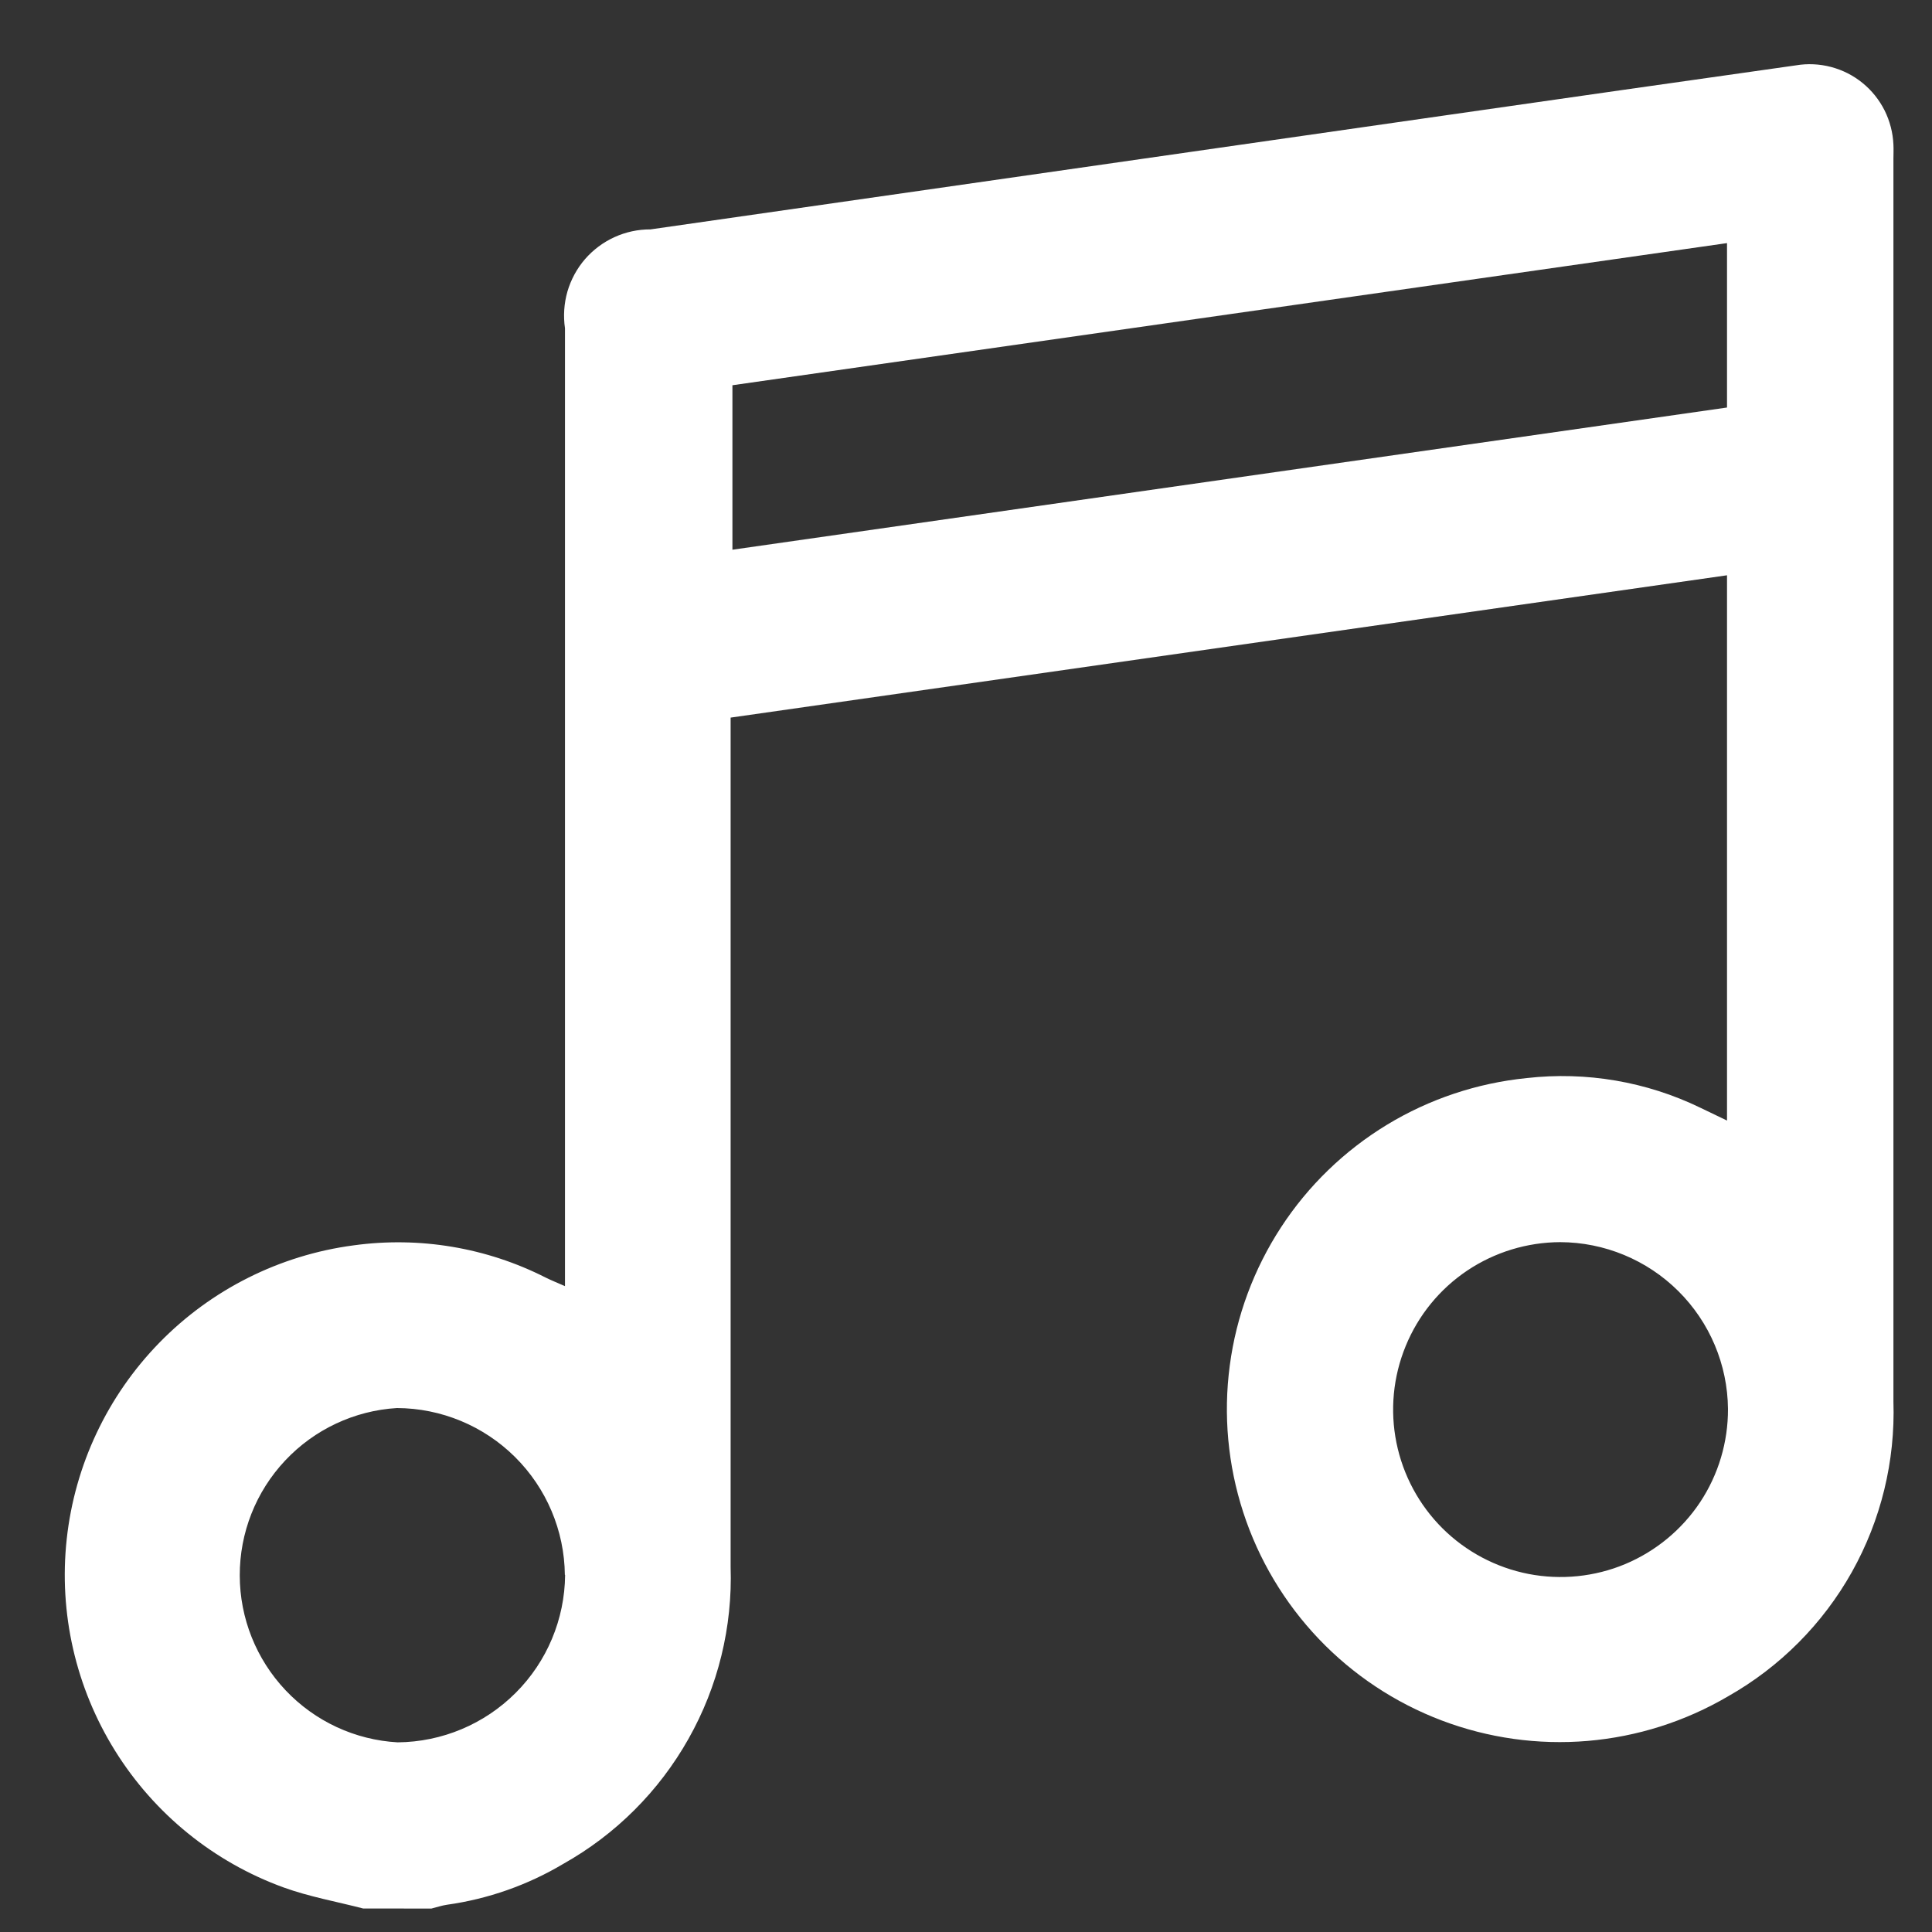 <svg width="30" height="30" viewBox="0 0 30 30" fill="none" xmlns="http://www.w3.org/2000/svg">
<rect x="0" y="0" width="30" height="30" fill="#333333" stroke="none"/>
<path d="M5.639 29.635C5.227 29.528 4.804 29.453 4.406 29.309C3.32 28.915 2.398 28.167 1.787 27.186C1.176 26.205 0.911 25.048 1.036 23.899C1.161 22.75 1.668 21.676 2.475 20.849C3.282 20.022 4.344 19.49 5.489 19.338C6.512 19.197 7.553 19.371 8.473 19.838C8.562 19.882 8.654 19.919 8.773 19.971V19.609C8.773 14.772 8.773 9.934 8.773 5.097C8.745 4.907 8.758 4.712 8.811 4.527C8.865 4.342 8.958 4.17 9.084 4.024C9.21 3.879 9.366 3.762 9.542 3.682C9.717 3.602 9.908 3.561 10.101 3.562L22.438 1.792C24.253 1.531 26.069 1.272 27.886 1.015C28.067 0.984 28.254 0.993 28.433 1.04C28.611 1.087 28.778 1.171 28.921 1.288C29.064 1.404 29.181 1.55 29.264 1.715C29.346 1.88 29.393 2.061 29.401 2.245C29.405 2.319 29.401 2.394 29.401 2.469C29.401 8.9 29.401 15.332 29.401 21.763C29.431 22.688 29.208 23.603 28.756 24.41C28.304 25.216 27.639 25.884 26.834 26.34C26.168 26.731 25.422 26.968 24.652 27.033C23.883 27.098 23.108 26.989 22.386 26.715C21.663 26.441 21.011 26.008 20.478 25.449C19.945 24.889 19.544 24.218 19.305 23.483C19.066 22.748 18.994 21.969 19.096 21.203C19.197 20.437 19.47 19.704 19.892 19.057C20.314 18.41 20.877 17.866 21.537 17.465C22.198 17.064 22.94 16.817 23.709 16.74C24.631 16.636 25.565 16.795 26.401 17.2C26.532 17.262 26.663 17.326 26.817 17.4V8.933L11.345 11.143V11.495C11.345 15.773 11.345 20.052 11.345 24.33C11.376 25.263 11.15 26.187 10.691 27C10.233 27.814 9.56 28.486 8.745 28.943C8.192 29.272 7.578 29.488 6.939 29.577C6.858 29.589 6.779 29.616 6.699 29.636L5.639 29.635ZM26.817 3.775L11.373 5.982V8.536L26.817 6.328V3.775ZM8.771 24.454C8.764 23.767 8.486 23.11 7.998 22.625C7.511 22.141 6.852 21.867 6.164 21.864C5.503 21.904 4.881 22.196 4.427 22.68C3.973 23.163 3.721 23.802 3.723 24.465C3.724 25.128 3.979 25.765 4.435 26.247C4.891 26.729 5.513 27.018 6.175 27.055C6.863 27.049 7.521 26.773 8.007 26.287C8.494 25.801 8.769 25.143 8.775 24.455L8.771 24.454ZM24.226 19.288C23.711 19.29 23.209 19.444 22.782 19.73C22.355 20.017 22.023 20.424 21.828 20.9C21.632 21.376 21.582 21.899 21.684 22.403C21.786 22.907 22.035 23.37 22.4 23.733C22.765 24.095 23.229 24.341 23.734 24.44C24.239 24.538 24.762 24.485 25.236 24.287C25.71 24.088 26.116 23.753 26.4 23.325C26.684 22.896 26.834 22.392 26.832 21.878C26.826 21.19 26.549 20.533 26.061 20.048C25.573 19.563 24.913 19.29 24.226 19.288" fill="white"/>
</svg>
